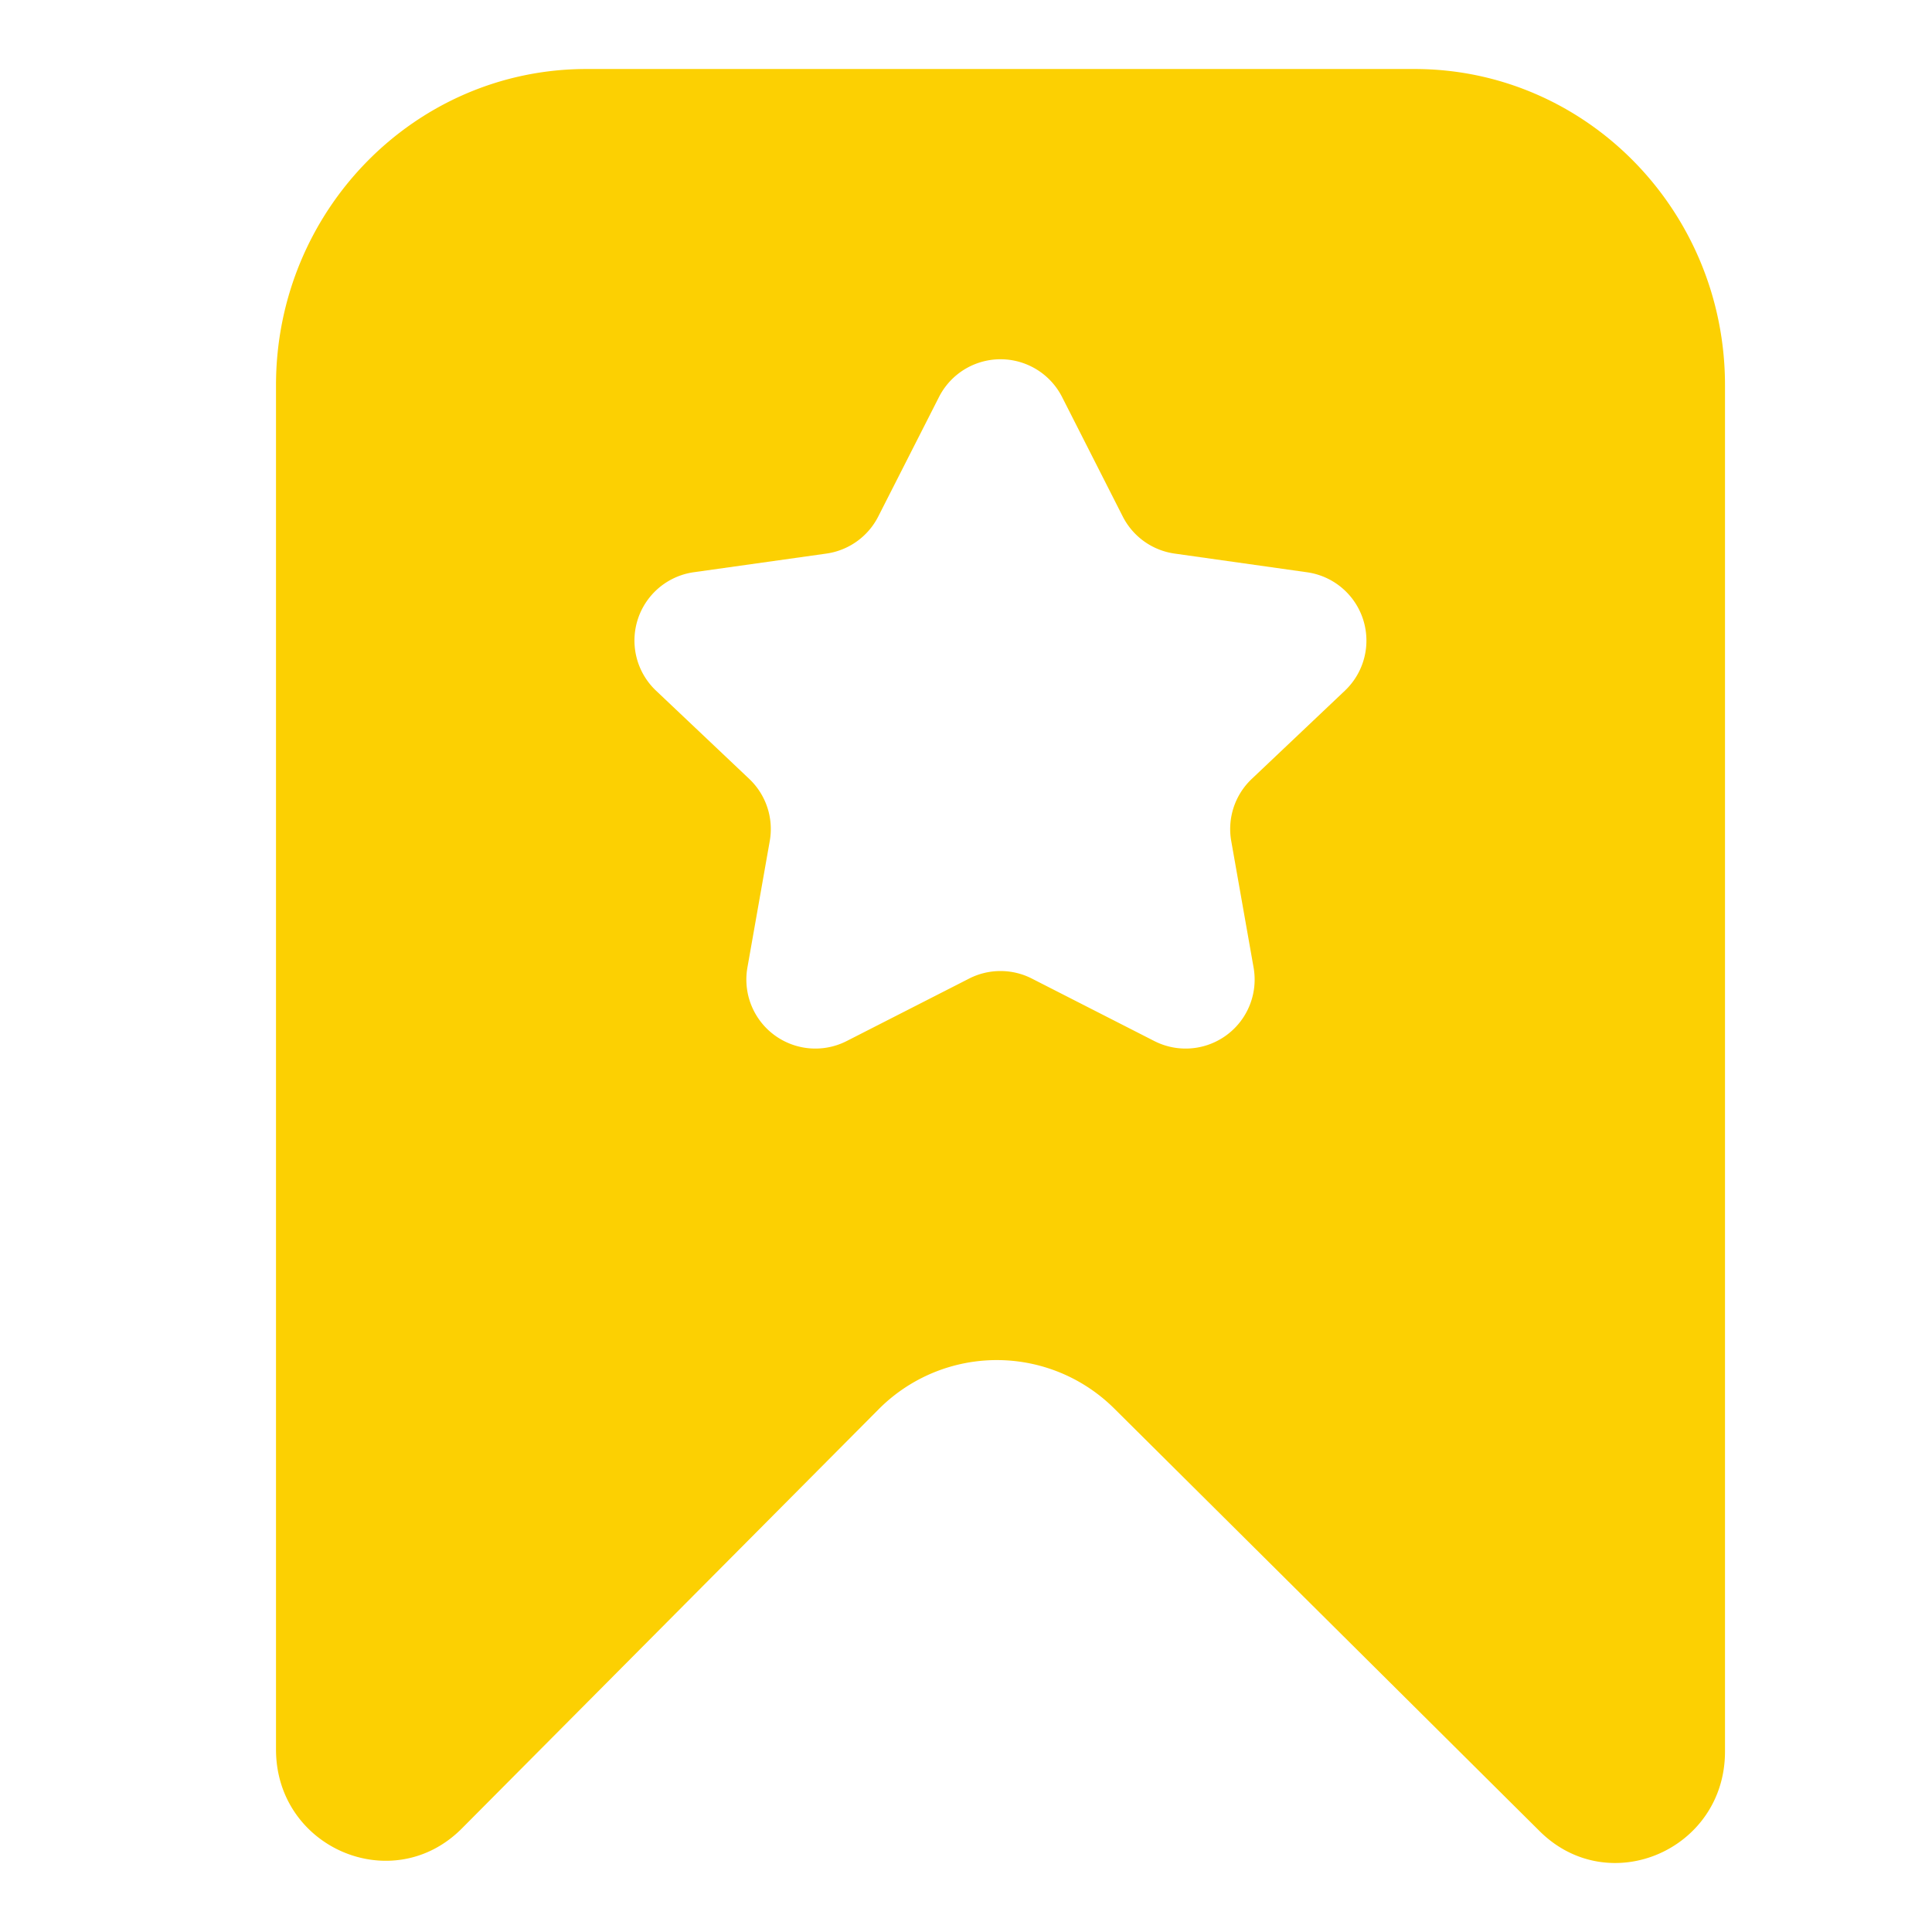<?xml version="1.0" standalone="no"?><!DOCTYPE svg PUBLIC "-//W3C//DTD SVG 1.1//EN" "http://www.w3.org/Graphics/SVG/1.1/DTD/svg11.dtd"><svg t="1590232206191" class="icon" viewBox="0 0 1024 1024" version="1.1" xmlns="http://www.w3.org/2000/svg" p-id="5738" xmlns:xlink="http://www.w3.org/1999/xlink" width="200" height="200"><defs><style type="text/css"></style></defs><path d="M749.714 36.571C840.594 36.571 914.286 111.616 914.286 204.215v724.151c0 52.151-61.586 78.629-98.231 42.203l-225.28-223.817a88.283 88.283 0 0 0-125.257 0.366L244.773 969.143c-36.571 36.754-98.487 10.386-98.487-41.911V204.215C146.286 111.616 219.977 36.571 310.857 36.571z m-202.862 157.806a36.571 36.571 0 0 0-49.152 16.018l-32.219 63.378a36.571 36.571 0 0 1-27.502 19.639l-70.217 9.874a36.571 36.571 0 0 0-20.041 62.793l49.371 46.738a36.571 36.571 0 0 1 10.898 32.914l-11.849 67.109a36.571 36.571 0 0 0 52.663 38.912l64.878-33.097a36.571 36.571 0 0 1 33.207 0l64.878 33.097a36.571 36.571 0 0 0 52.663-38.912l-11.849-67.072a36.571 36.571 0 0 1 10.862-32.914l49.371-46.775a36.571 36.571 0 0 0-20.005-62.757l-70.217-9.911a36.571 36.571 0 0 1-27.502-19.639l-32.183-63.378a36.571 36.571 0 0 0-16.055-16.018z" fill="#FCD002" p-id="5739"></path></svg>